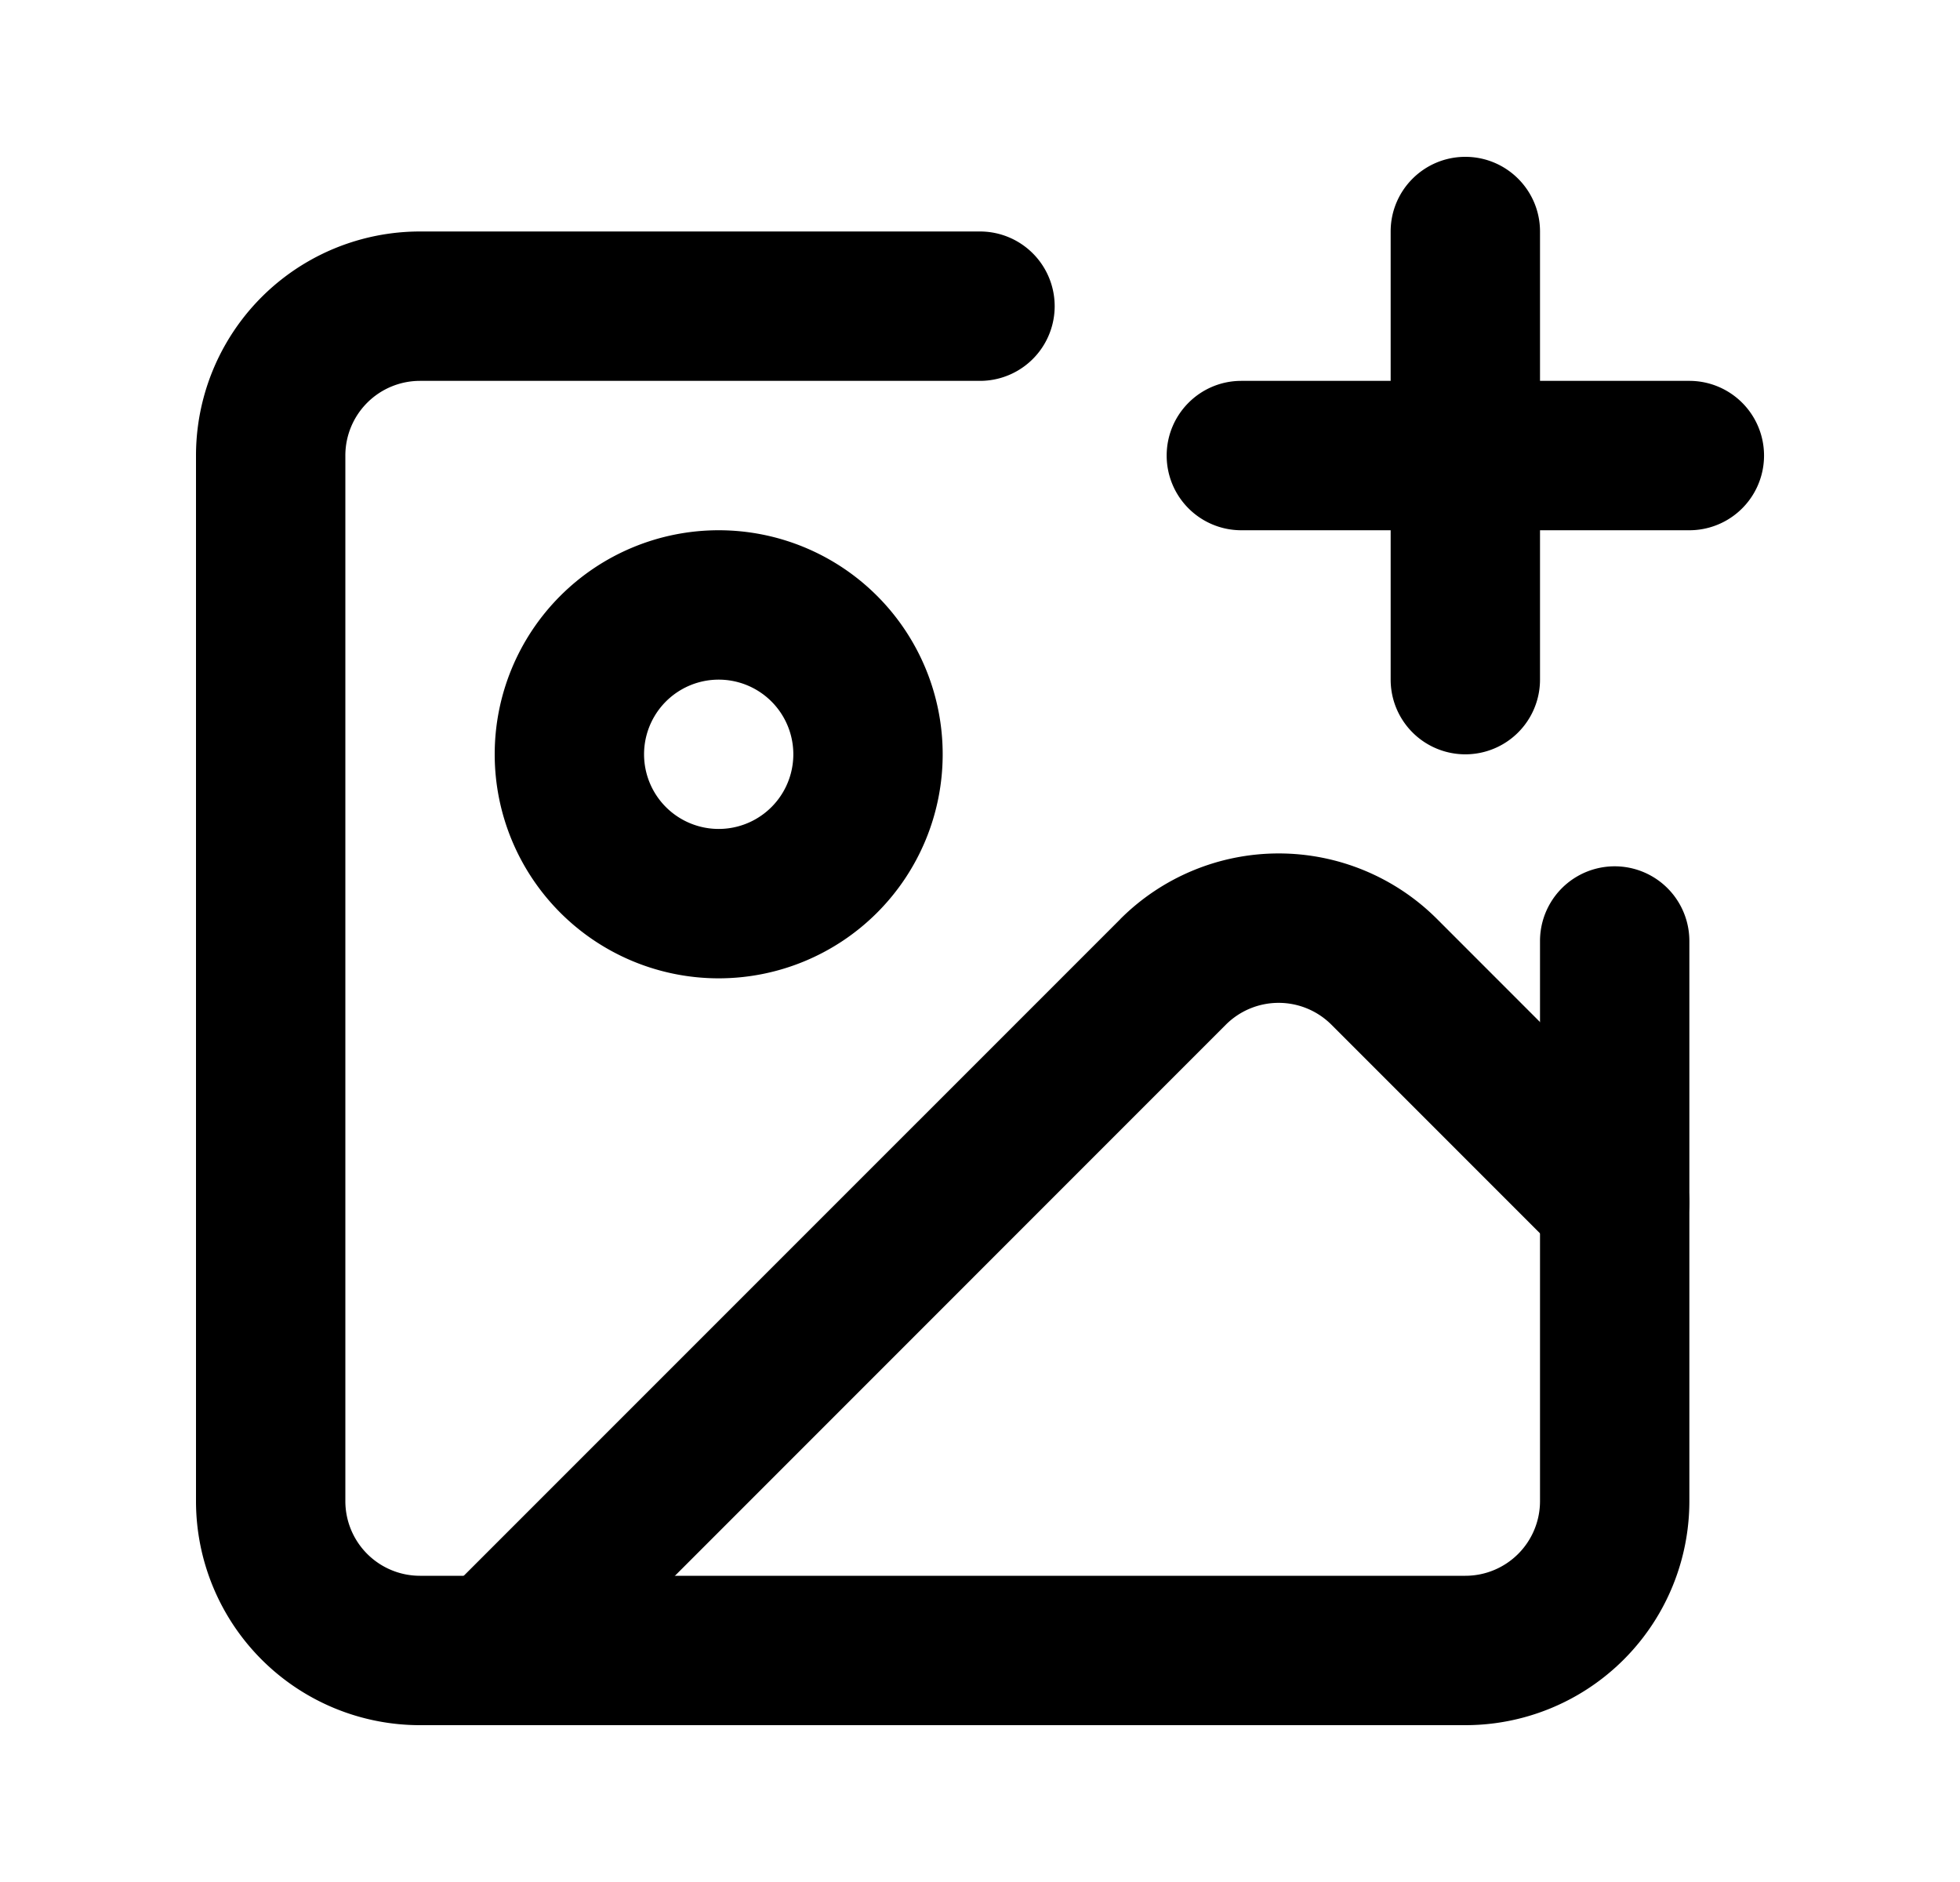 <svg xmlns="http://www.w3.org/2000/svg" fill="#000" viewBox="0 0 25 24">
  <path fill-rule="evenodd" d="M14.881 5.81c0-.526.426-.953.952-.953h5.715a.952.952 0 1 1 0 1.905h-5.715a.952.952 0 0 1-.952-.952Z" clip-rule="evenodd"/>
  <path fill-rule="evenodd" d="M18.69 2c.526 0 .953.426.953.952v5.715a.952.952 0 0 1-1.905 0V2.952c0-.526.427-.952.953-.952Z" clip-rule="evenodd"/>
  <path fill-rule="evenodd" d="M5.357 4.857a.952.952 0 0 0-.952.953v13.333a.952.952 0 0 0 .952.952H18.69a.952.952 0 0 0 .953-.952V12a.952.952 0 1 1 1.905 0v7.143A2.857 2.857 0 0 1 18.69 22H5.357A2.857 2.857 0 0 1 2.5 19.143V5.81a2.857 2.857 0 0 1 2.857-2.858H12.5a.952.952 0 1 1 0 1.905H5.357Z" clip-rule="evenodd"/>
  <path fill-rule="evenodd" d="M14.29 11.72a2.857 2.857 0 0 1 4.04 0l2.939 2.94a.952.952 0 0 1-1.347 1.347l-2.94-2.94a.953.953 0 0 0-1.346 0l-8.653 8.654a.952.952 0 0 1-1.347-1.347l8.654-8.653ZM9.167 8.667a.952.952 0 1 0 0 1.904.952.952 0 0 0 0-1.904Zm-2.857.952a2.857 2.857 0 1 1 5.714 0 2.857 2.857 0 0 1-5.714 0Z" clip-rule="evenodd"/>
</svg>